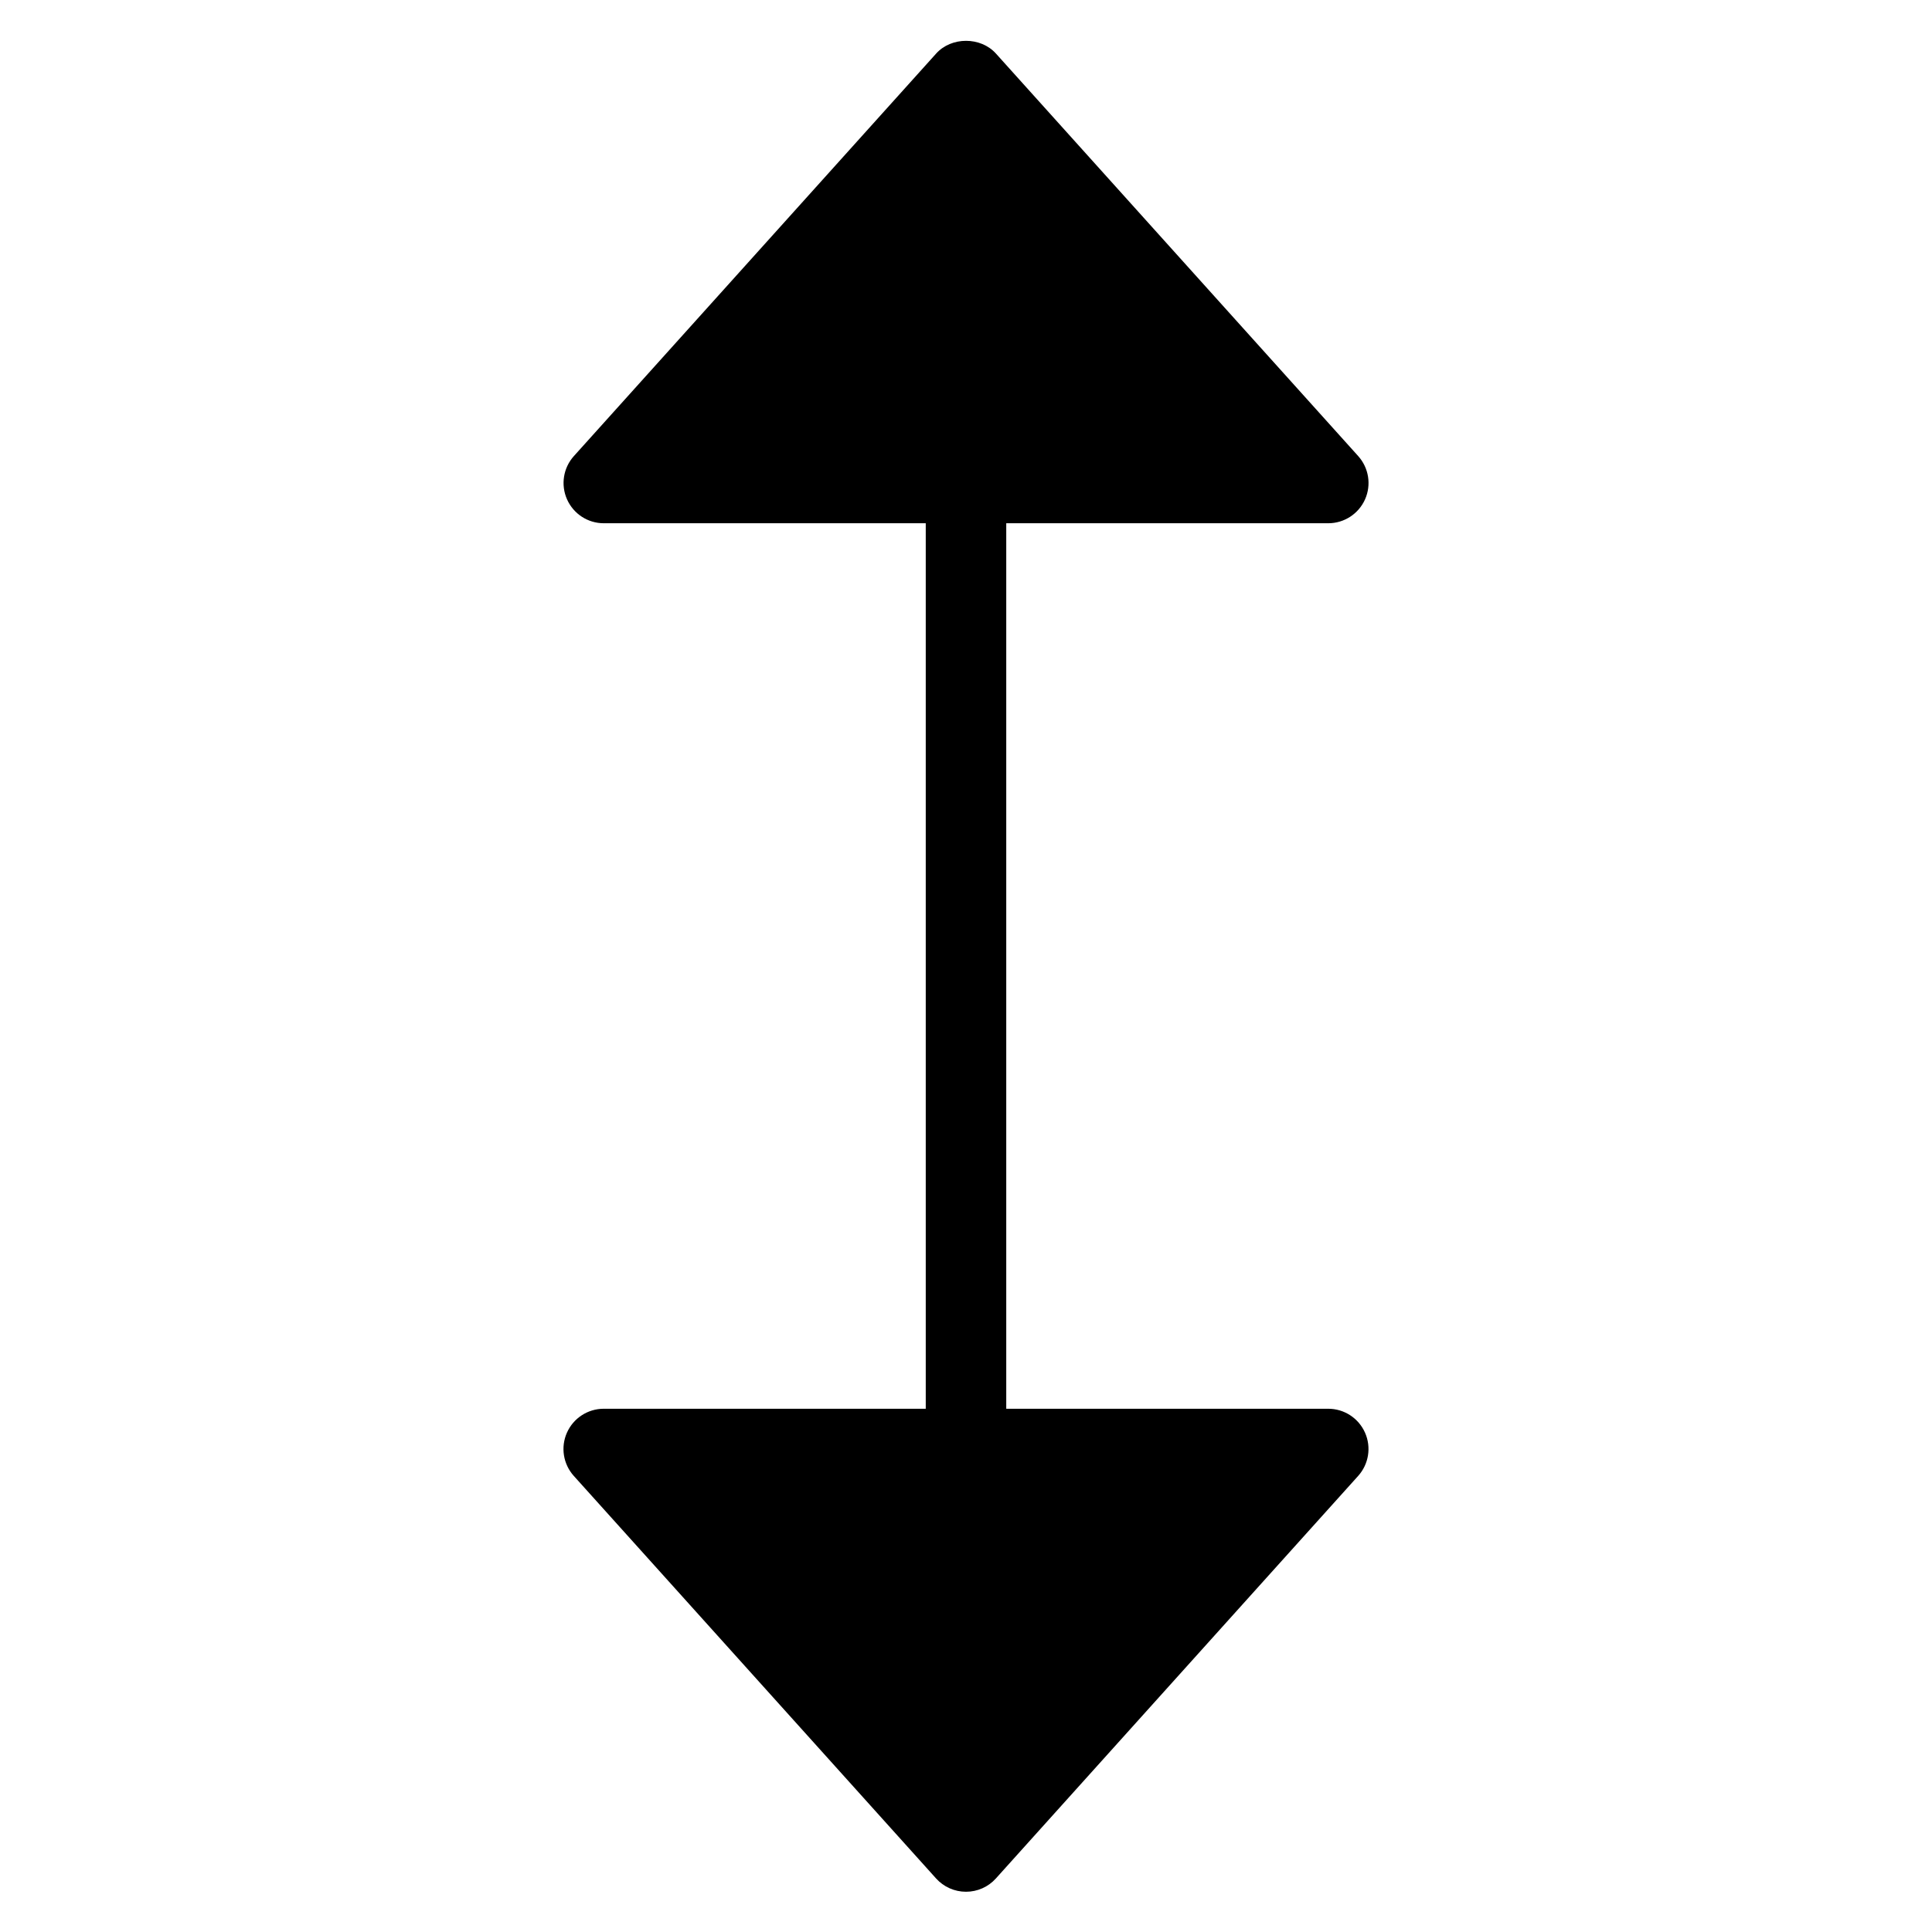 <?xml version="1.0" encoding="utf-8"?>
<!-- Generator: Adobe Illustrator 19.2.1, SVG Export Plug-In . SVG Version: 6.00 Build 0)  -->
<!DOCTYPE svg PUBLIC "-//W3C//DTD SVG 1.1//EN" "http://www.w3.org/Graphics/SVG/1.1/DTD/svg11.dtd">
<svg version="1.1" id="Layer_1" xmlns="http://www.w3.org/2000/svg" xmlns:xlink="http://www.w3.org/1999/xlink" x="0px" y="0px"
	 width="48px" height="48px" viewBox="0 0 48 48" enable-background="new 0 0 48 48" xml:space="preserve">
<path d="M33,13c0.395,0,0.753-0.232,0.914-0.593s0.094-0.782-0.17-1.076l-9-10c-0.379-0.422-1.107-0.422-1.486,0l-9,10
	c-0.264,0.293-0.331,0.715-0.17,1.076S14.605,13,15,13h8v22h-8c-0.395,0-0.753,0.232-0.914,0.593s-0.094,0.782,0.17,1.076l9,10
	C23.446,46.88,23.716,47,24,47s0.554-0.12,0.743-0.331l9-10c0.264-0.293,0.331-0.715,0.17-1.076S33.395,35,33,35h-8V13H33z"/>
</svg>
